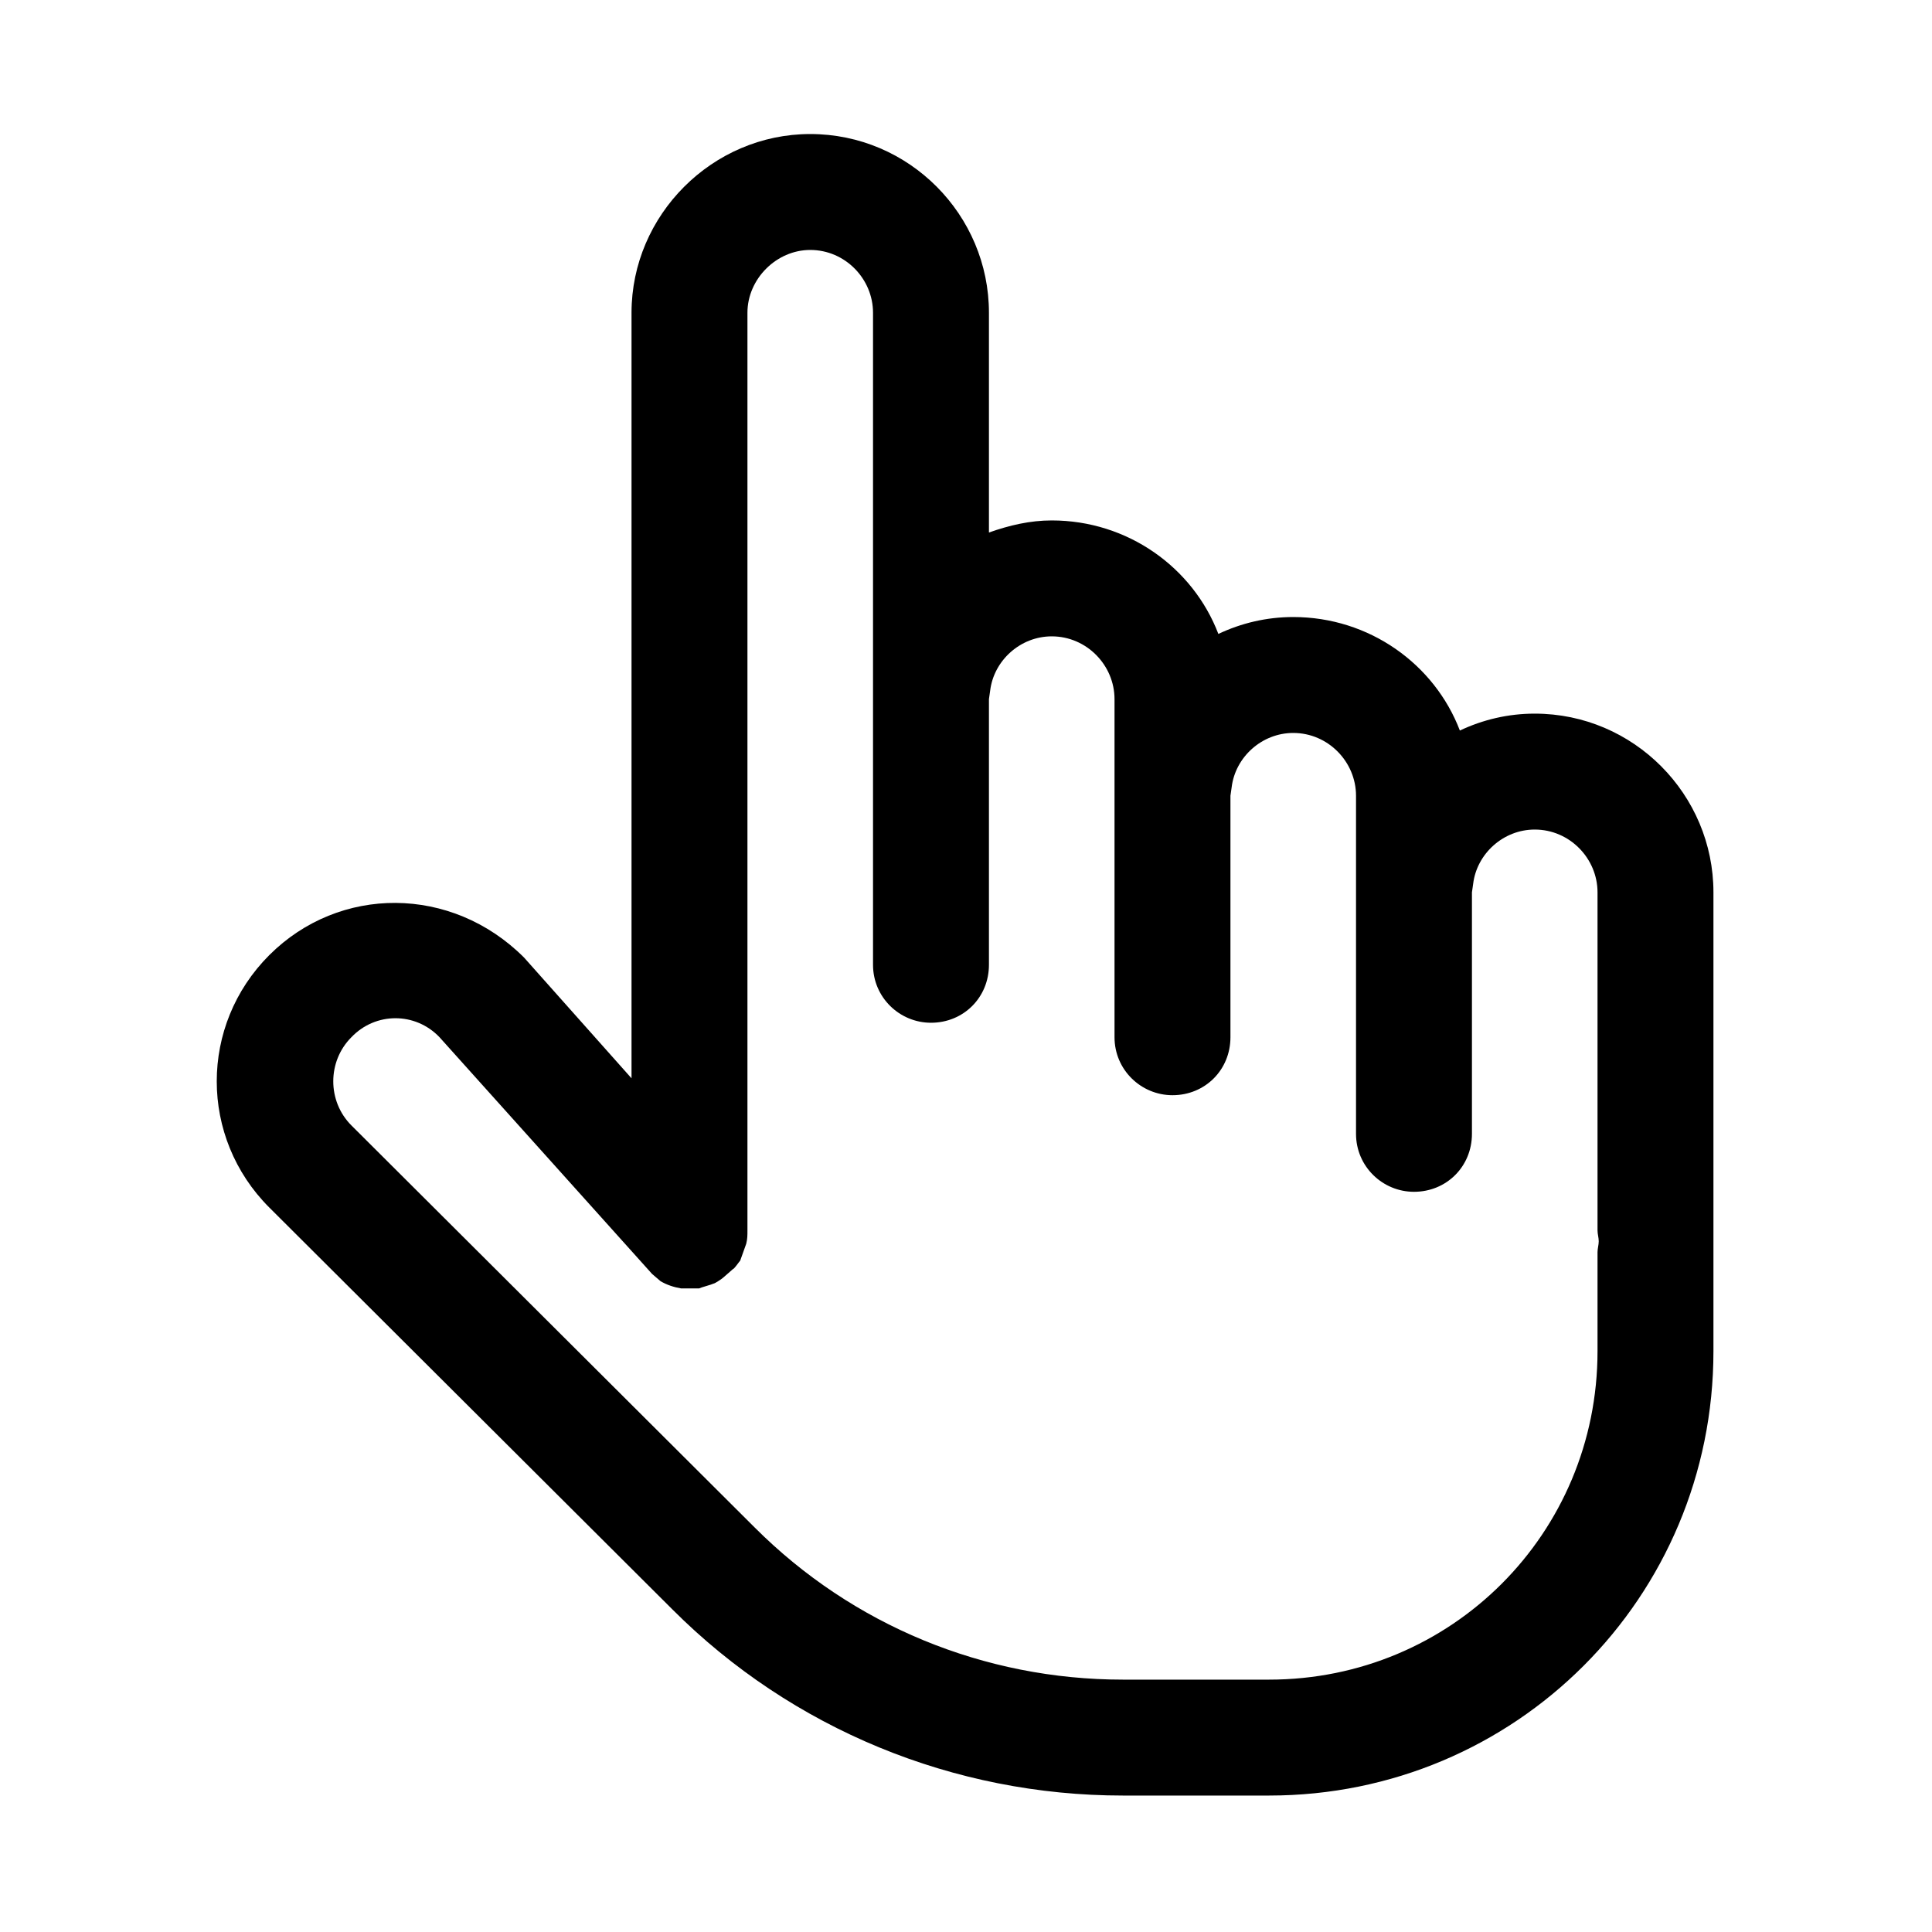 <svg width="16" height="16" viewBox="0 0 16 16" fill="none" xmlns="http://www.w3.org/2000/svg" xmlns:xlink="http://www.w3.org/1999/xlink">
	<desc>
			Created with Pixso.
	</desc>
	<defs>
		<clipPath id="clip2_14">
			<rect id="47#点击手形-click" width="16" height="16" fill="white" fill-opacity="0"/>
		</clipPath>
	</defs>
	<g clip-path="url(#clip2_14)">
		<path id="形状结合" d="M6.71 1.11C7.53 1.11 8.19 1.78 8.19 2.59L8.19 4.41C8.36 4.35 8.53 4.31 8.71 4.31C9.34 4.31 9.88 4.7 10.09 5.25C10.28 5.16 10.49 5.11 10.71 5.11C11.34 5.11 11.88 5.5 12.09 6.05C12.28 5.96 12.49 5.91 12.71 5.91C13.53 5.91 14.19 6.58 14.19 7.39L14.19 10.19C14.19 10.22 14.19 10.25 14.19 10.28C14.19 10.31 14.19 10.34 14.19 10.37L14.19 11.19C14.19 13.23 12.55 14.87 10.51 14.87L9.3 14.87C7.9 14.87 6.56 14.32 5.57 13.33L2.23 10C1.65 9.42 1.65 8.49 2.23 7.91C2.81 7.33 3.74 7.33 4.34 7.93L5.23 8.93L5.23 2.59C5.23 1.78 5.9 1.11 6.71 1.11ZM6.71 2.07C6.43 2.07 6.19 2.31 6.19 2.59L6.19 10.19C6.19 10.23 6.19 10.26 6.18 10.3C6.17 10.33 6.14 10.41 6.13 10.44C6.12 10.45 6.08 10.51 6.07 10.51L5.99 10.58C5.98 10.59 5.92 10.63 5.91 10.63C5.89 10.64 5.81 10.66 5.79 10.67C5.77 10.67 5.74 10.67 5.71 10.67C5.7 10.67 5.65 10.67 5.64 10.67C5.58 10.66 5.52 10.64 5.47 10.61L5.4 10.55L3.64 8.59C3.44 8.38 3.11 8.38 2.91 8.59C2.71 8.79 2.71 9.12 2.91 9.32L6.25 12.65C7.06 13.46 8.15 13.91 9.3 13.91L10.51 13.91C12.02 13.91 13.23 12.7 13.23 11.19L13.23 10.37C13.23 10.34 13.24 10.31 13.24 10.28C13.24 10.25 13.23 10.22 13.23 10.19L13.23 7.39C13.23 7.11 13 6.87 12.71 6.87C12.45 6.87 12.23 7.07 12.2 7.32L12.19 7.39L12.19 9.39C12.19 9.66 11.98 9.87 11.71 9.87C11.45 9.87 11.23 9.66 11.23 9.39L11.23 6.59C11.23 6.31 11 6.07 10.71 6.07C10.45 6.07 10.23 6.27 10.2 6.52L10.19 6.59L10.19 8.59C10.19 8.86 9.98 9.07 9.71 9.07C9.45 9.07 9.23 8.86 9.23 8.59L9.23 5.79C9.23 5.51 9 5.27 8.71 5.27C8.45 5.27 8.23 5.47 8.2 5.72L8.19 5.79L8.19 7.99C8.19 8.26 7.98 8.47 7.71 8.47C7.45 8.47 7.23 8.26 7.23 7.99L7.23 2.59C7.23 2.31 7 2.07 6.71 2.07Z" fill="currentColor" fill-opacity="1" fill-rule="nonzero"/>
	</g>
</svg>
